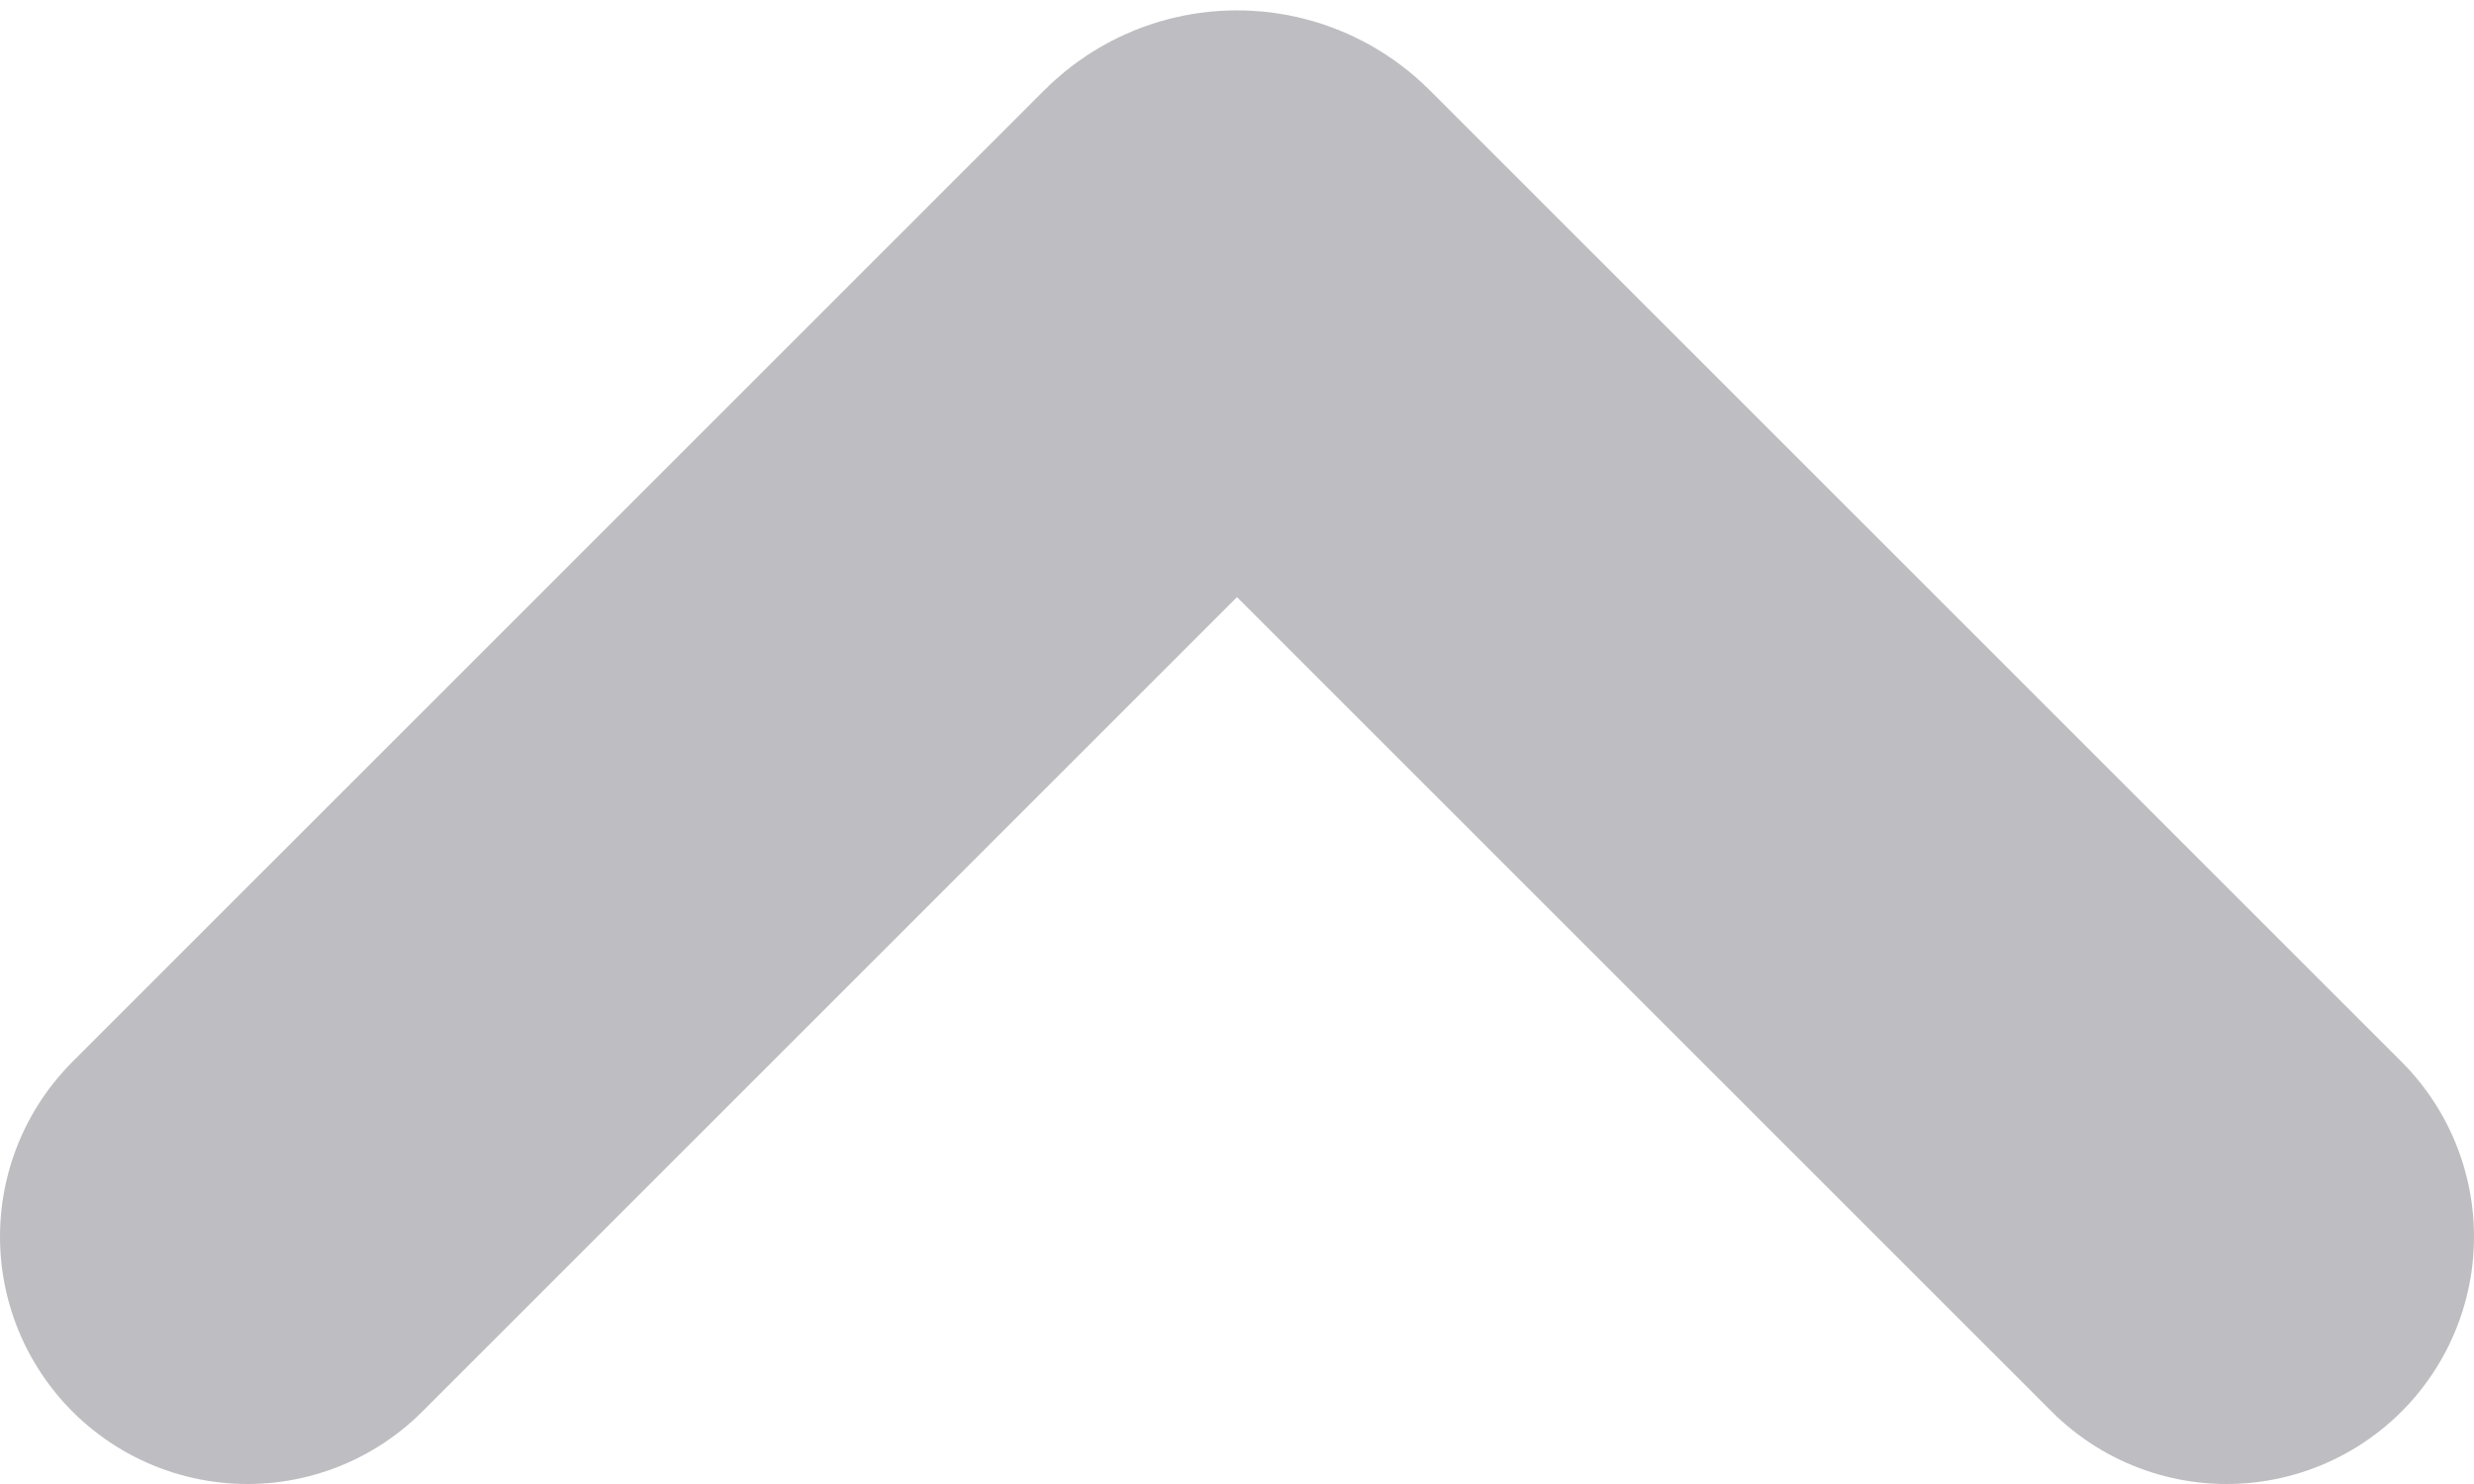 <svg width="10" height="6" viewBox="0 0 10 6" fill="none" xmlns="http://www.w3.org/2000/svg">
<path d="M1 5L4.929 1.071C4.968 1.032 5.032 1.032 5.071 1.071L9 5" stroke="#BEBEC2" stroke-width="2" stroke-linecap="round"/>
</svg>
